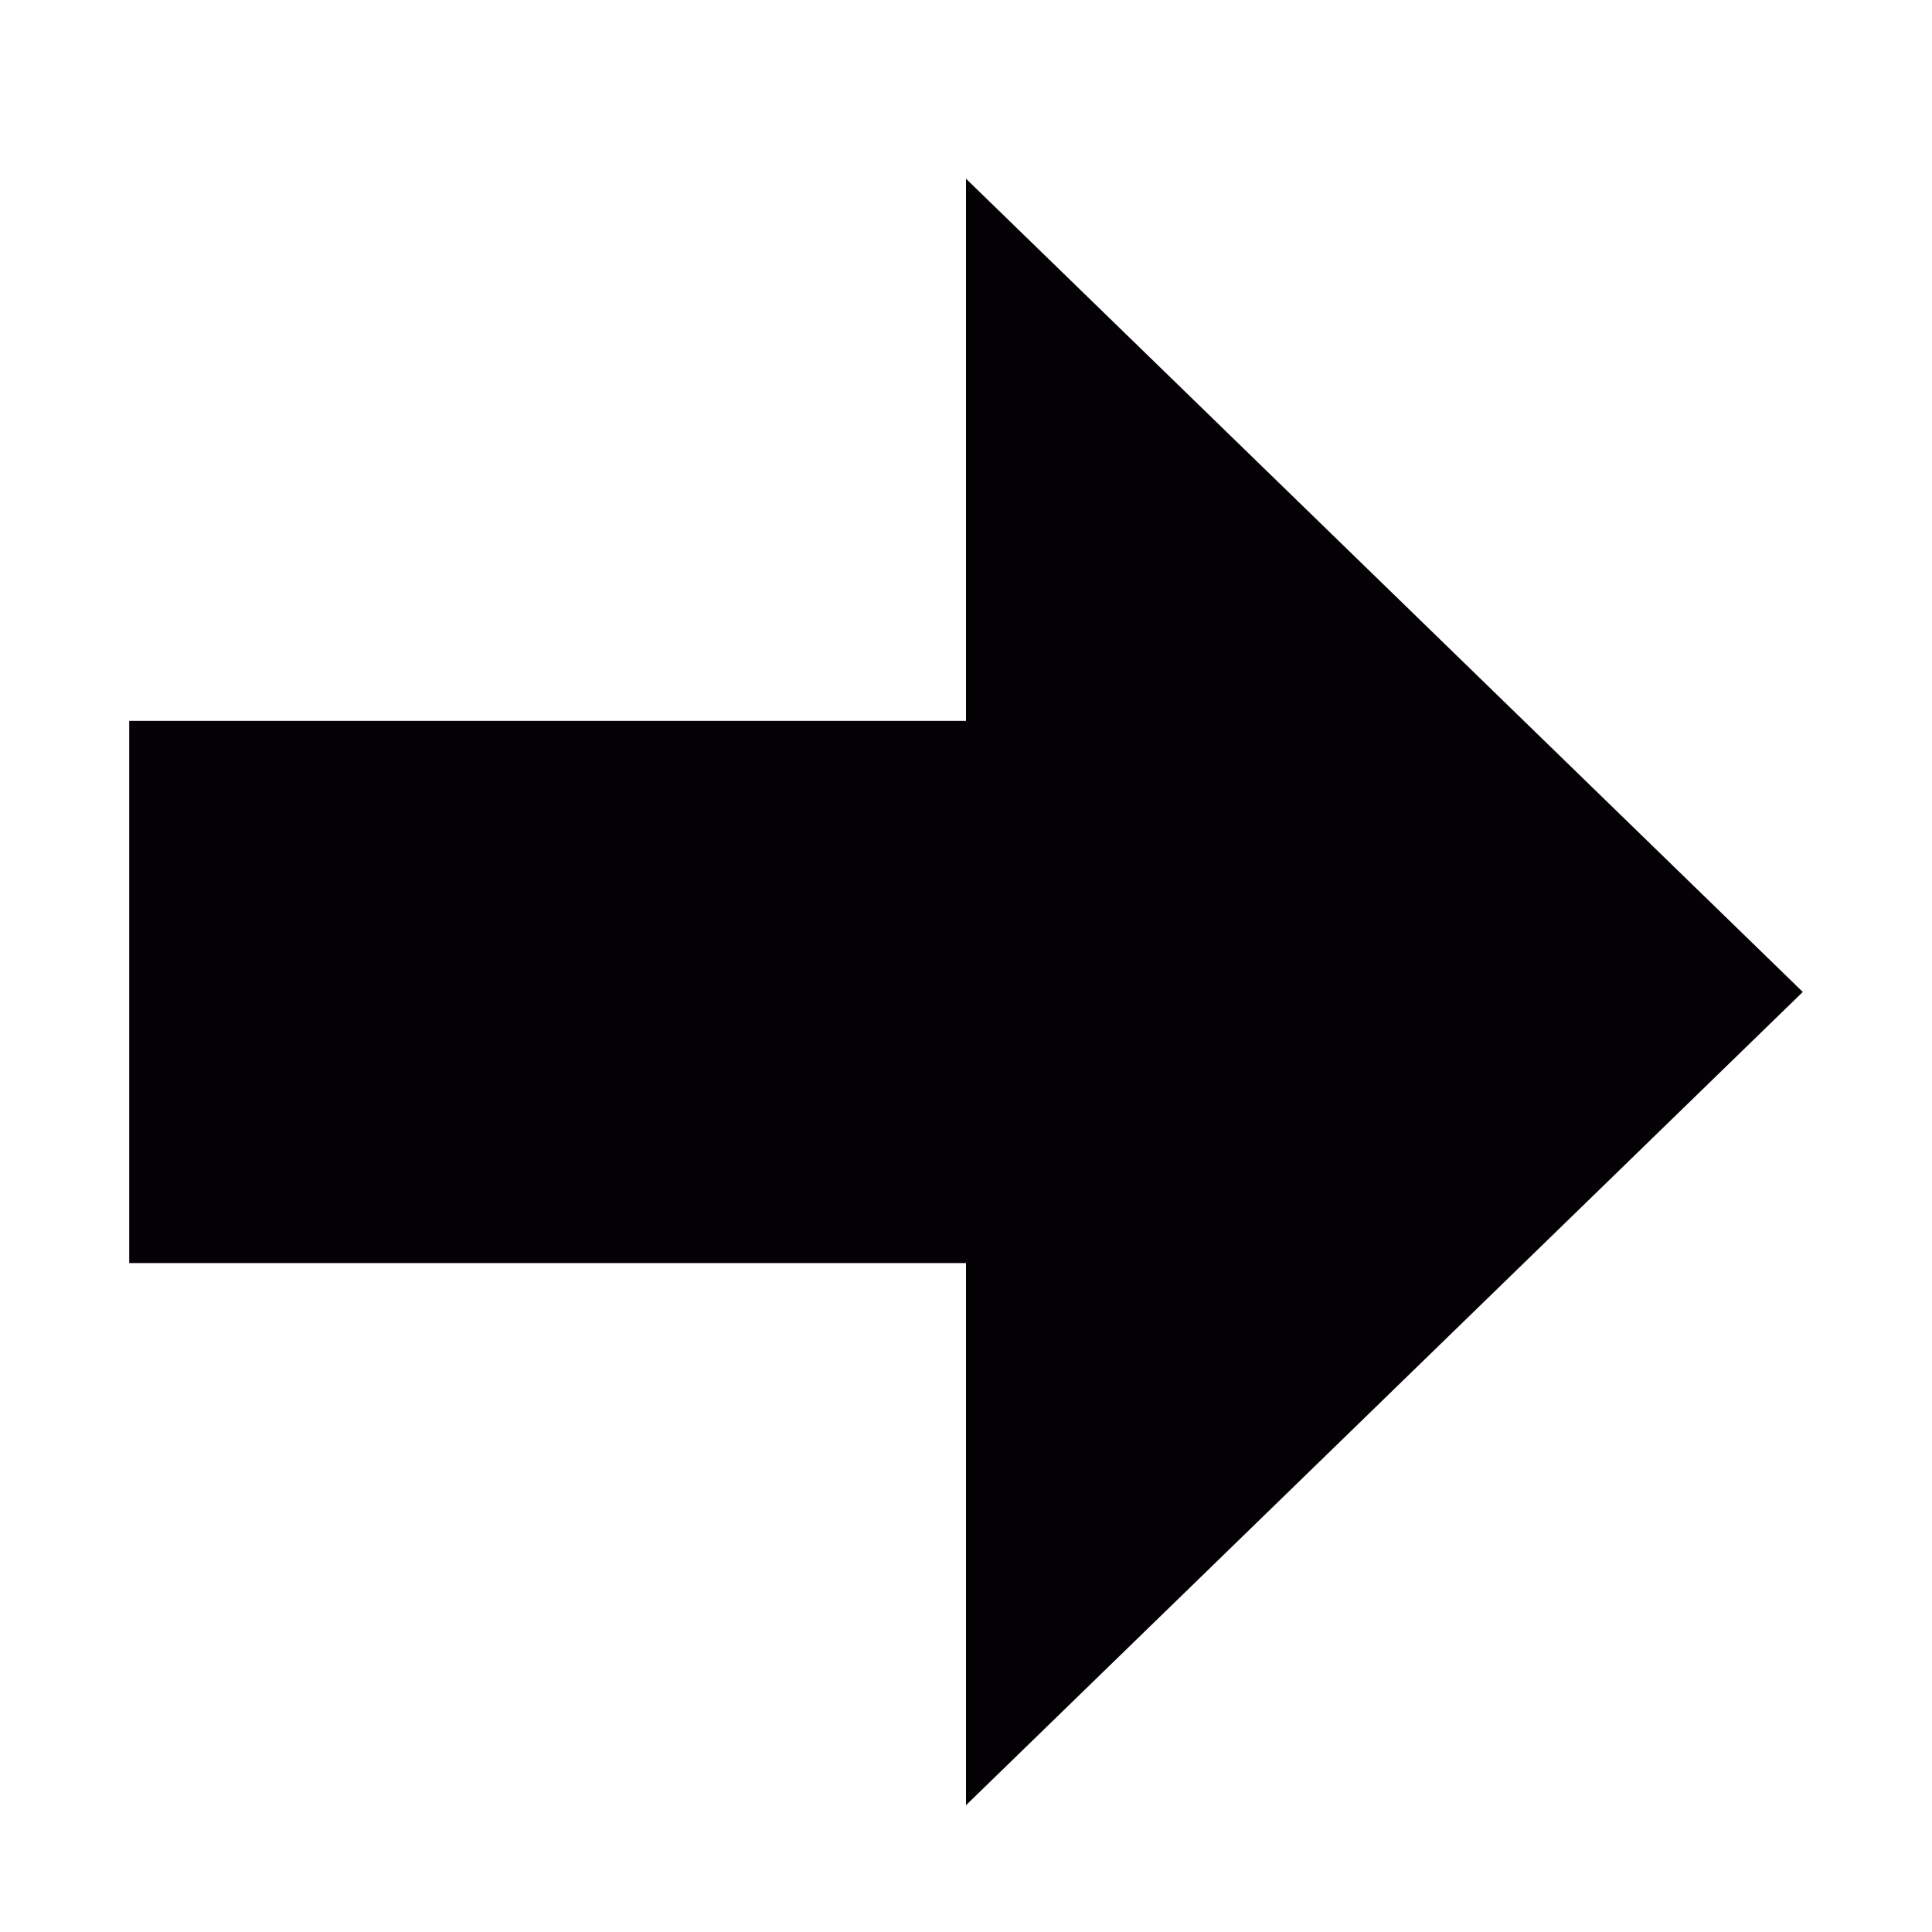 <svg id="Capa_1" data-name="Capa 1" xmlns="http://www.w3.org/2000/svg" viewBox="0 0 32 32"><defs><style>.cls-1{fill:#030104;}</style></defs><g id="move_horizontal"><polygon class="cls-1" points="2.14 11.94 16 11.94 16 2.96 29.86 16.43 16 29.9 16 20.92 2.14 20.92 2.14 11.94"/></g></svg>